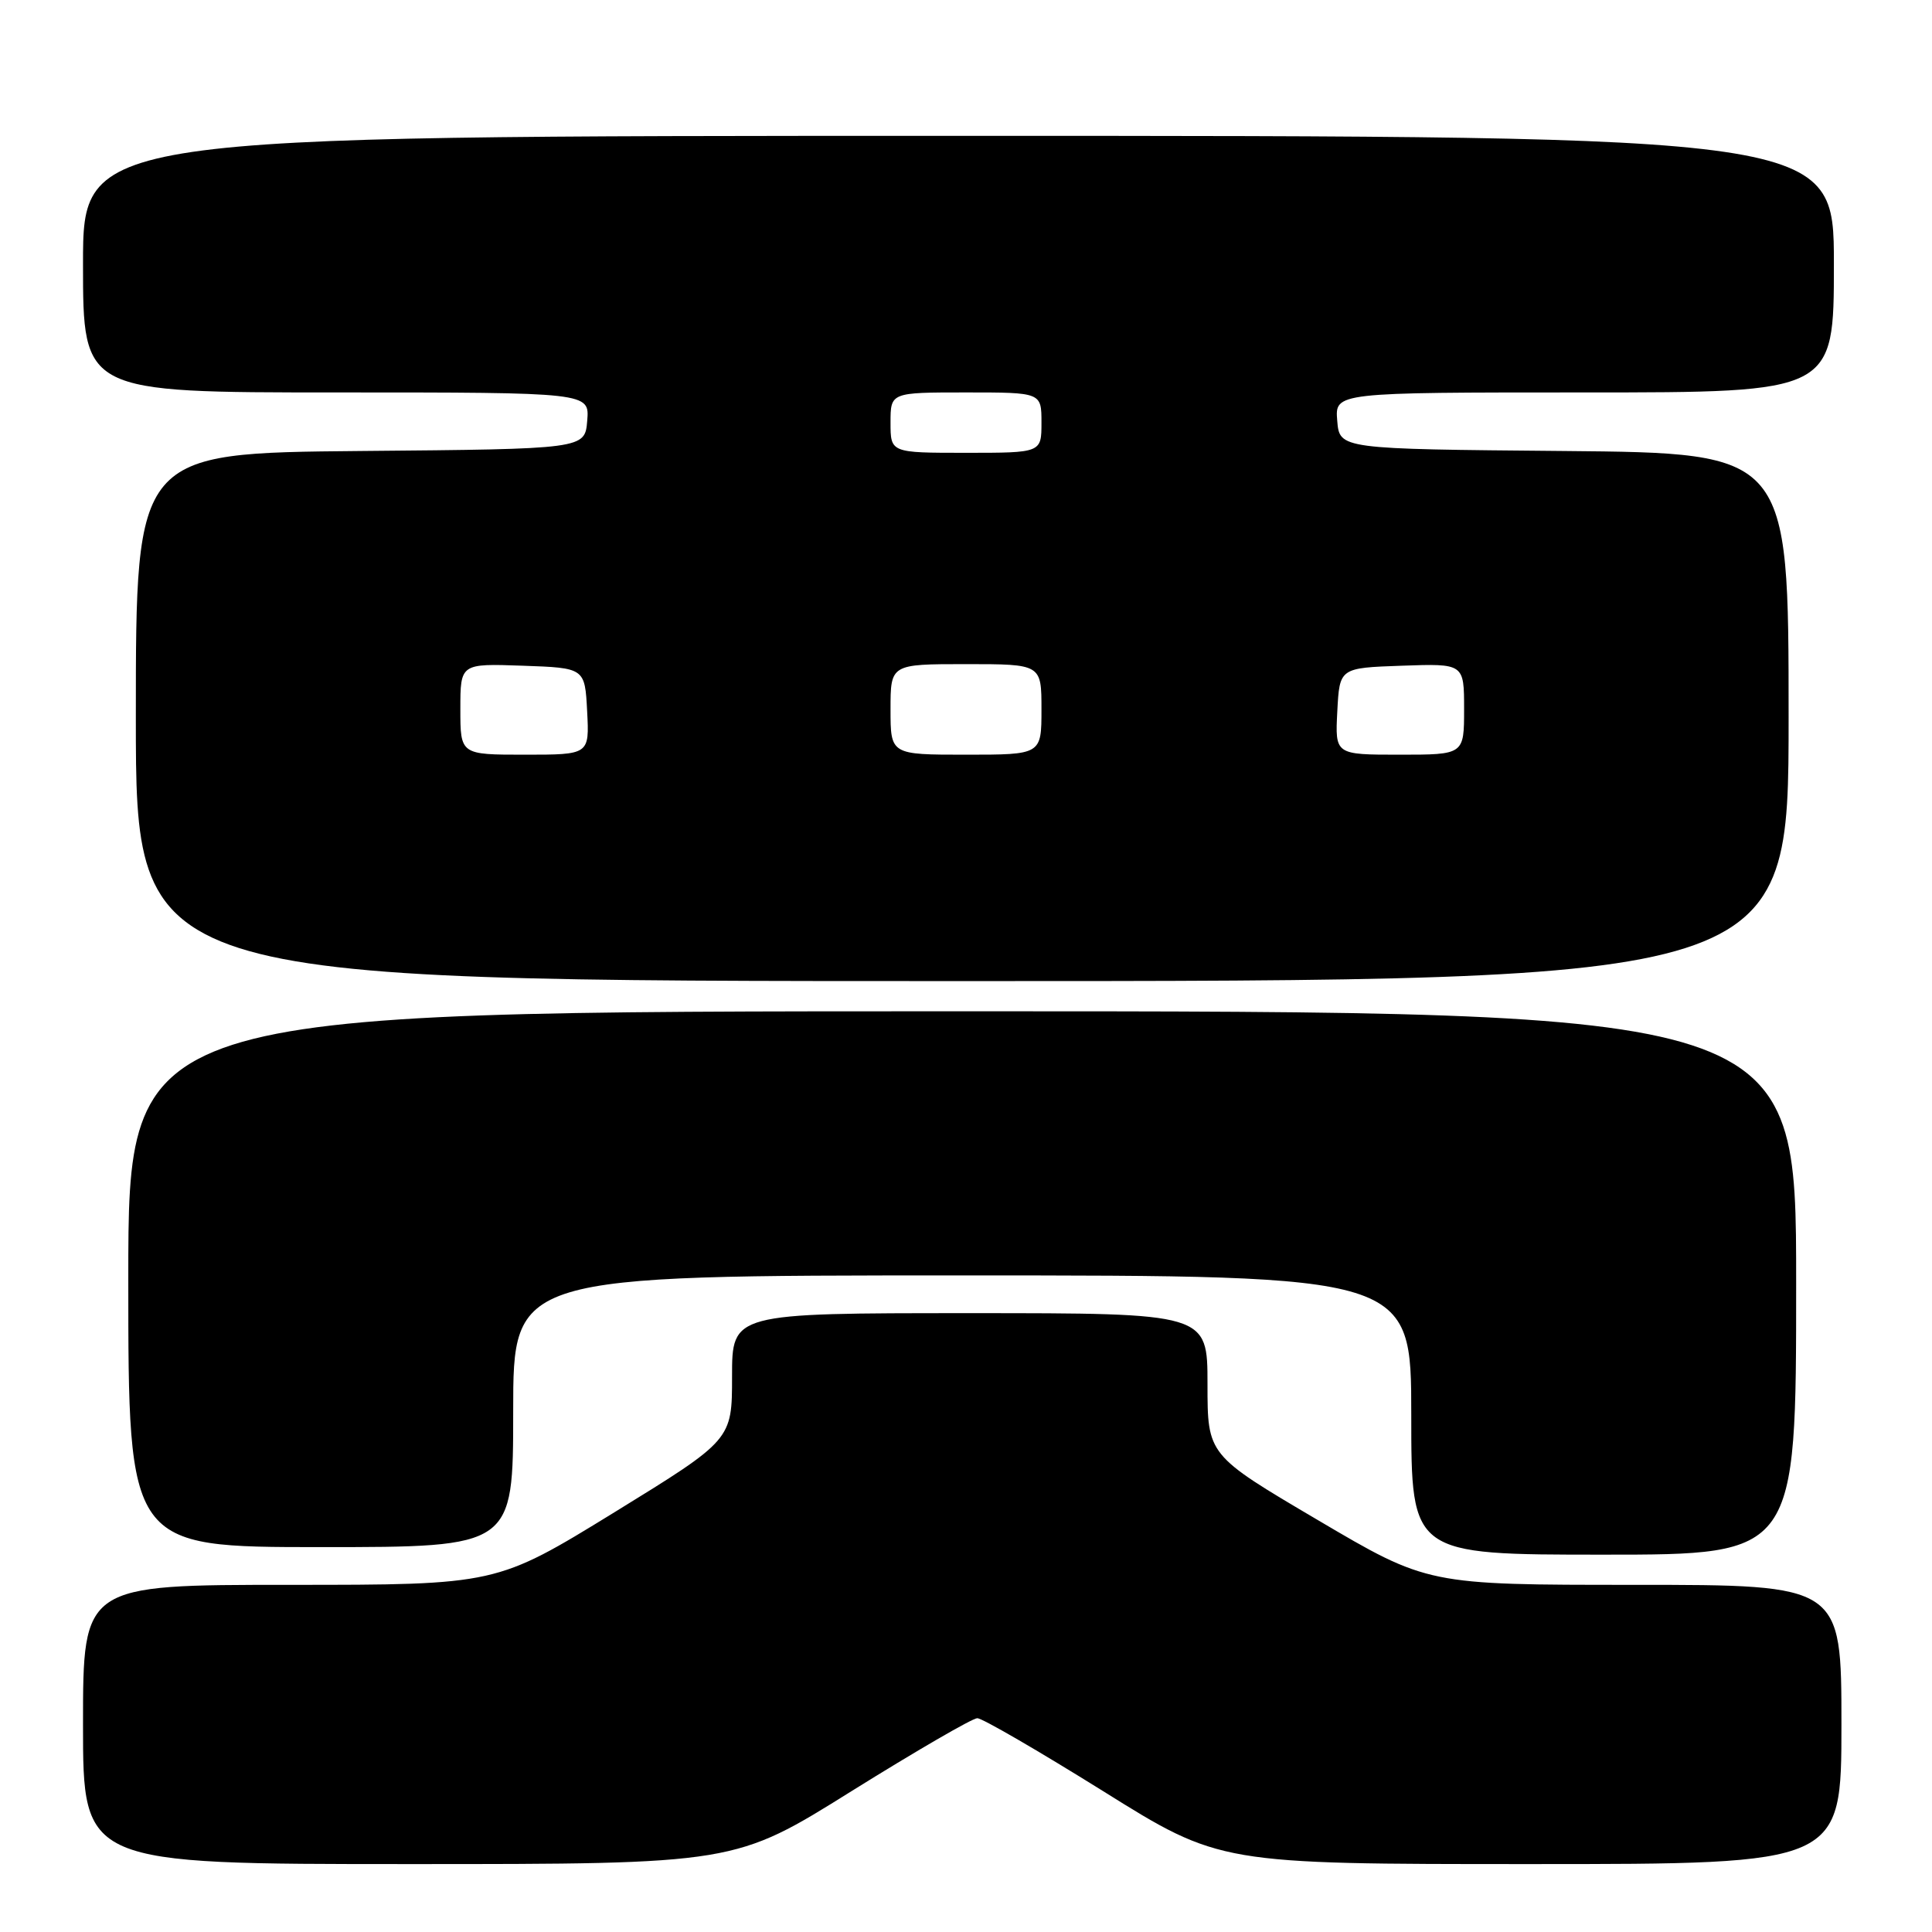 <?xml version="1.0" encoding="UTF-8" standalone="no"?>
<!DOCTYPE svg PUBLIC "-//W3C//DTD SVG 1.1//EN" "http://www.w3.org/Graphics/SVG/1.1/DTD/svg11.dtd" >
<svg xmlns="http://www.w3.org/2000/svg" xmlns:xlink="http://www.w3.org/1999/xlink" version="1.1" viewBox="0 0 256 256">
 <g >
 <path fill="currentColor"
d=" M 112.84 237.33 C 121.36 232.02 128.85 227.67 129.50 227.67 C 130.15 227.67 137.64 232.02 146.16 237.33 C 161.63 247.00 161.63 247.00 202.82 247.00 C 244.00 247.00 244.00 247.00 244.00 228.50 C 244.00 210.00 244.00 210.00 216.59 210.00 C 189.17 210.00 189.17 210.00 174.59 201.40 C 160.00 192.80 160.00 192.80 160.00 183.40 C 160.00 174.00 160.00 174.00 128.50 174.00 C 97.00 174.00 97.00 174.00 97.00 182.40 C 97.00 190.79 97.00 190.79 81.39 200.40 C 65.77 210.00 65.77 210.00 38.39 210.00 C 11.00 210.00 11.00 210.00 11.00 228.50 C 11.00 247.00 11.00 247.00 54.18 247.00 C 97.37 247.00 97.37 247.00 112.84 237.33 Z  M 238.00 170.00 C 238.00 134.00 238.00 134.00 127.50 134.00 C 17.00 134.00 17.00 134.00 17.00 169.50 C 17.00 205.00 17.00 205.00 42.50 205.00 C 68.00 205.00 68.00 205.00 68.00 187.00 C 68.00 169.00 68.00 169.00 127.50 169.00 C 187.00 169.00 187.00 169.00 187.00 187.50 C 187.00 206.00 187.00 206.00 212.50 206.00 C 238.00 206.00 238.00 206.00 238.00 170.00 Z  M 237.00 95.01 C 237.00 60.03 237.00 60.03 207.25 59.76 C 177.50 59.50 177.50 59.50 177.19 55.75 C 176.88 52.00 176.88 52.00 209.94 52.00 C 243.00 52.00 243.00 52.00 243.00 35.00 C 243.00 18.00 243.00 18.00 127.00 18.00 C 11.00 18.00 11.00 18.00 11.00 35.00 C 11.00 52.00 11.00 52.00 44.56 52.00 C 78.12 52.00 78.12 52.00 77.81 55.75 C 77.50 59.50 77.50 59.50 47.75 59.76 C 18.00 60.03 18.00 60.03 18.00 95.01 C 18.00 130.00 18.00 130.00 127.50 130.00 C 237.00 130.00 237.00 130.00 237.00 95.01 Z  M 61.00 93.96 C 61.00 87.92 61.00 87.92 69.25 88.21 C 77.50 88.50 77.50 88.50 77.80 94.25 C 78.10 100.00 78.10 100.00 69.55 100.00 C 61.00 100.00 61.00 100.00 61.00 93.96 Z  M 118.00 94.00 C 118.00 88.00 118.00 88.00 128.00 88.00 C 138.00 88.00 138.00 88.00 138.00 94.00 C 138.00 100.00 138.00 100.00 128.00 100.00 C 118.00 100.00 118.00 100.00 118.00 94.00 Z  M 177.20 94.25 C 177.50 88.50 177.50 88.50 185.75 88.21 C 194.00 87.92 194.00 87.92 194.00 93.96 C 194.00 100.00 194.00 100.00 185.45 100.00 C 176.90 100.00 176.90 100.00 177.20 94.25 Z  M 118.00 56.00 C 118.00 52.00 118.00 52.00 128.00 52.00 C 138.00 52.00 138.00 52.00 138.00 56.00 C 138.00 60.00 138.00 60.00 128.00 60.00 C 118.00 60.00 118.00 60.00 118.00 56.00 Z "/>
</g>
</svg>